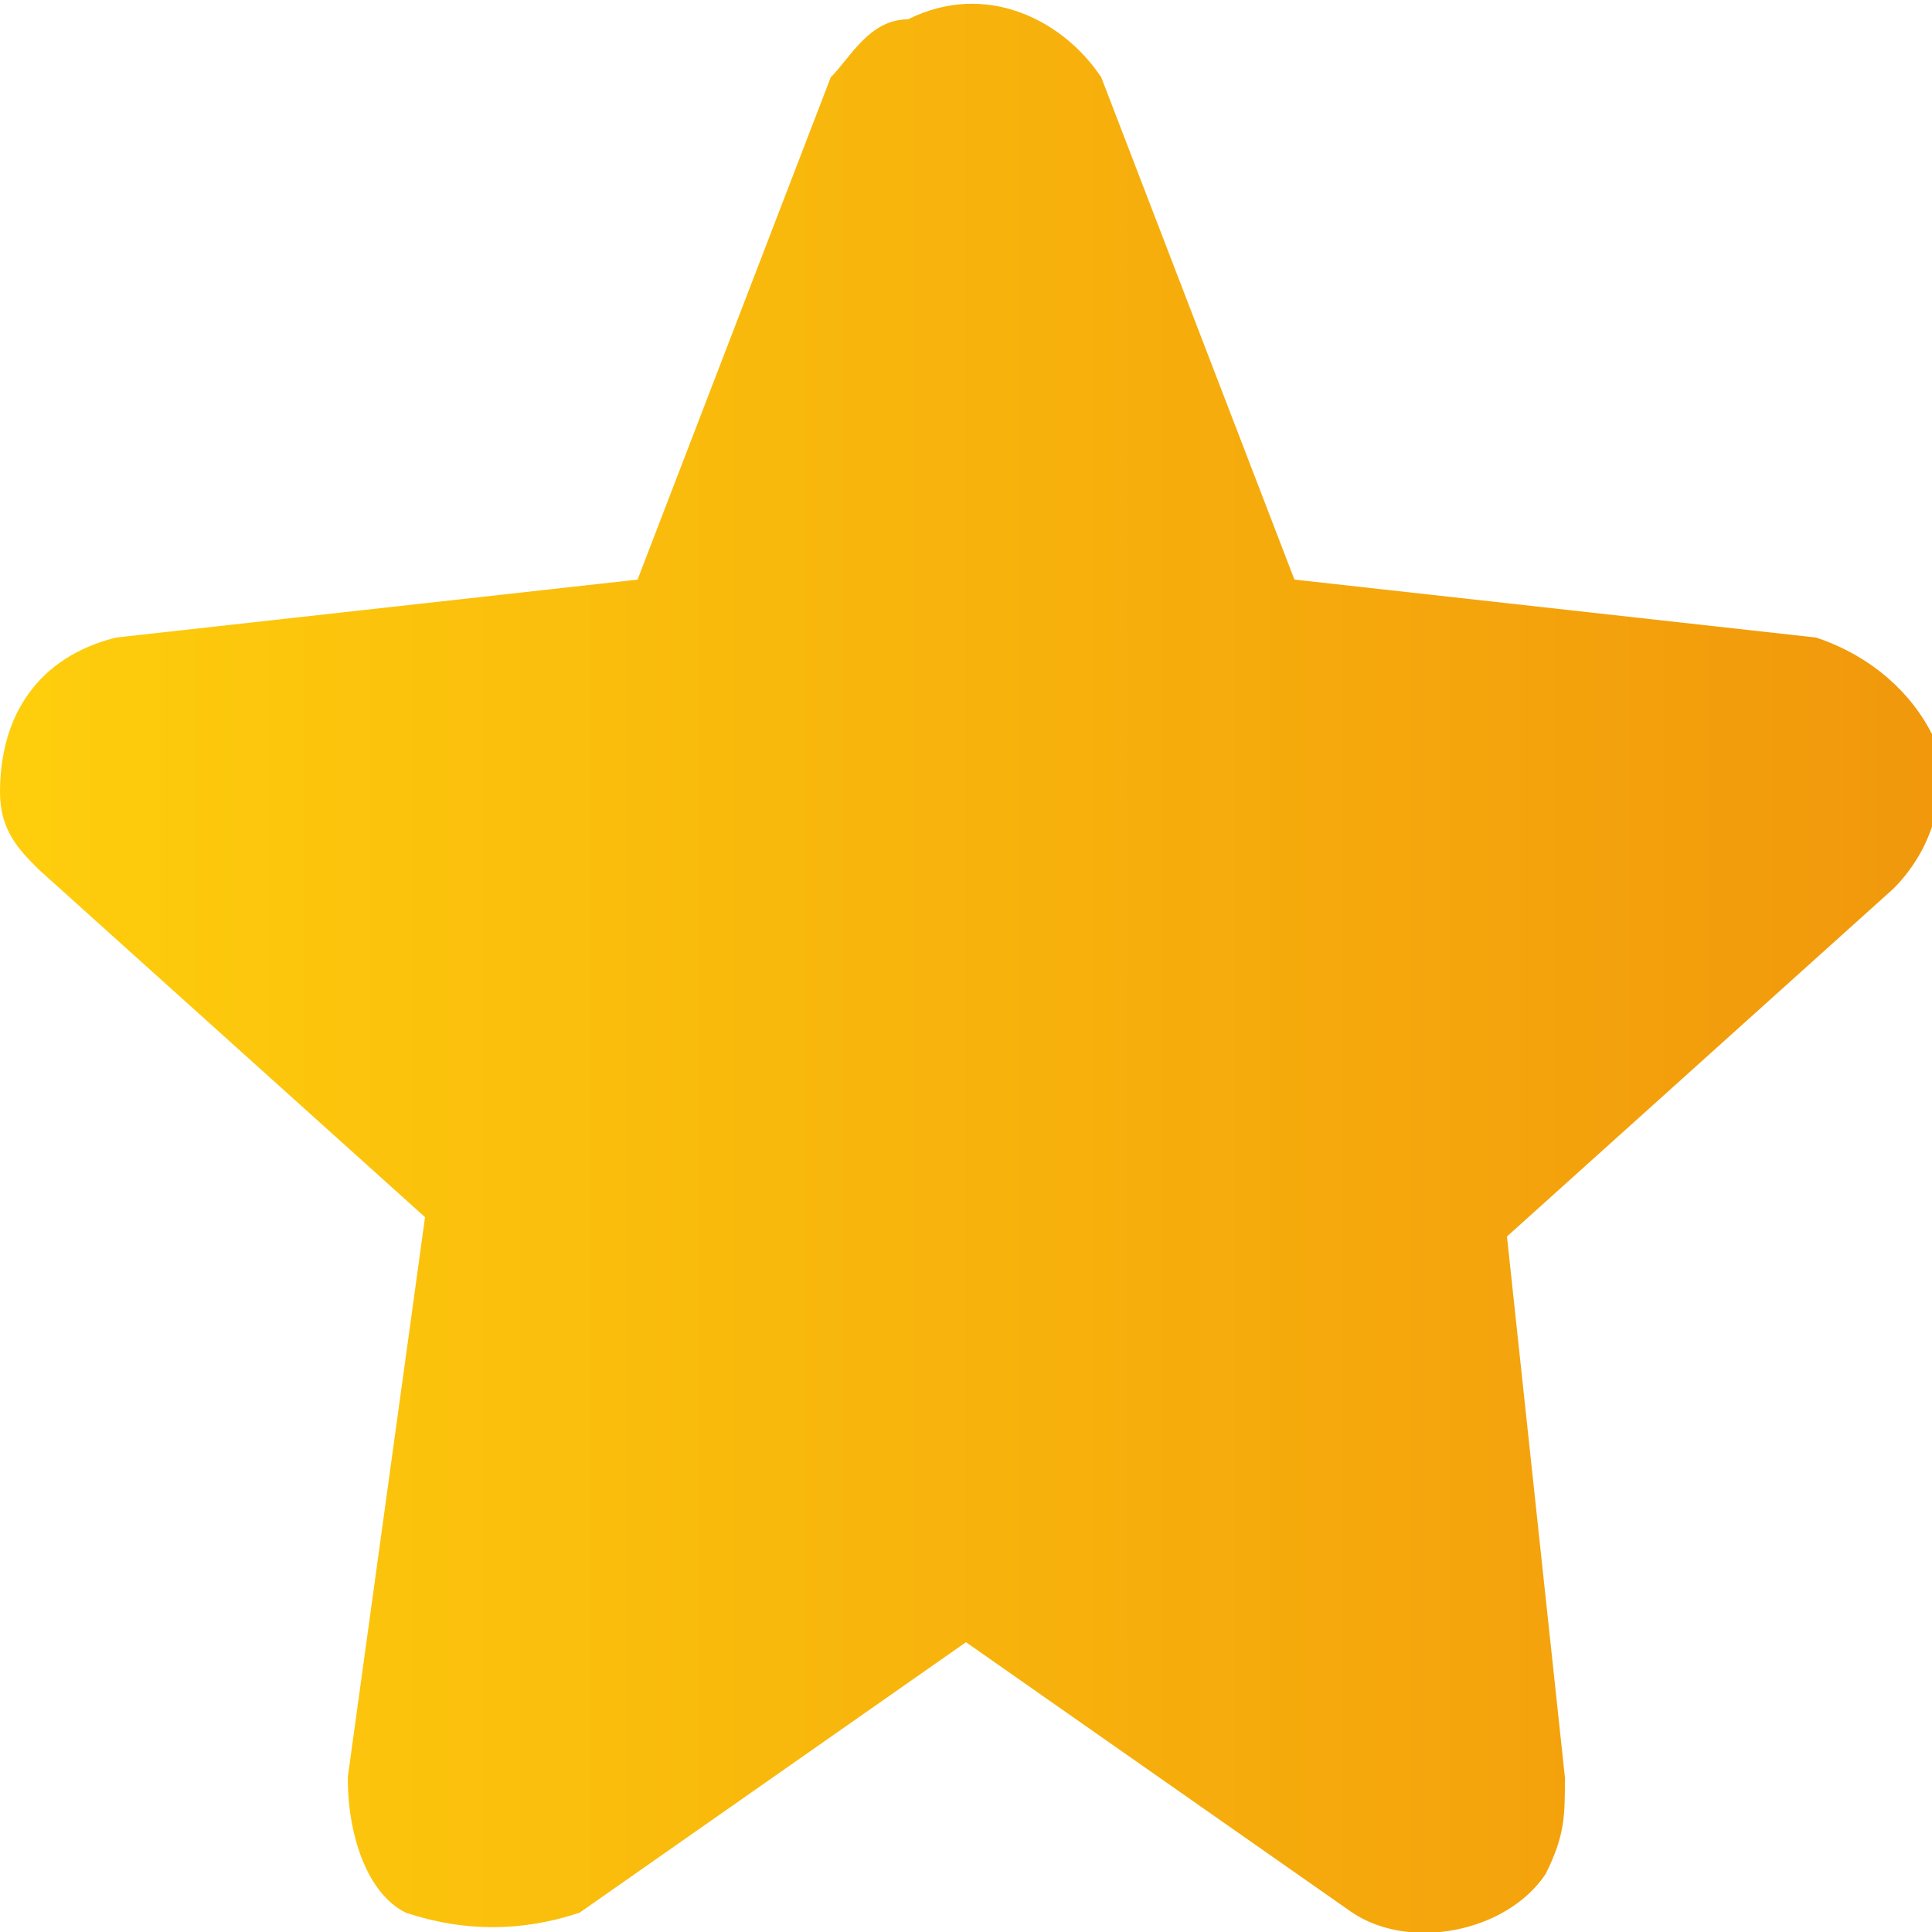 <?xml version="1.0" encoding="utf-8"?>
<!-- Generator: Adobe Illustrator 22.1.0, SVG Export Plug-In . SVG Version: 6.00 Build 0)  -->
<svg version="1.1" id="Capa_1" xmlns="http://www.w3.org/2000/svg" xmlns:xlink="http://www.w3.org/1999/xlink" x="0px" y="0px"
	 viewBox="0 0 10 10" style="enable-background:new 0 0 10 10;" xml:space="preserve">
<style type="text/css">
	.st0{fill:url(#SVGID_1_);}
</style>
<g>
	<g>
		<linearGradient id="SVGID_1_" gradientUnits="userSpaceOnUse" x1="-5.748124e-05" y1="4.998" x2="10" y2="4.998">
			<stop  offset="0" style="stop-color:#FECE0C"/>
			<stop  offset="1" style="stop-color:#F1980C"/>
		</linearGradient>
		<path class="st0" d="M10,3.8C9.9,3.6,9.7,3.4,9.4,3.3L6.7,3L5.7,0.4C5.5,0.1,5.1-0.1,4.7,0.1C4.5,0.1,4.4,0.3,4.3,0.4L3.3,3
			L0.6,3.3C0.2,3.4,0,3.7,0,4.1c0,0.2,0.1,0.3,0.2,0.4l2,1.8L1.8,9.2c0,0.3,0.1,0.6,0.3,0.7C2.4,10,2.7,10,3,9.9l2-1.4l2,1.4
			c0.3,0.2,0.8,0.1,1-0.2c0.1-0.2,0.1-0.3,0.1-0.5L7.8,6.4l2-1.8C10,4.4,10.1,4.1,10,3.8z"/>
	</g>
</g>
</svg>
